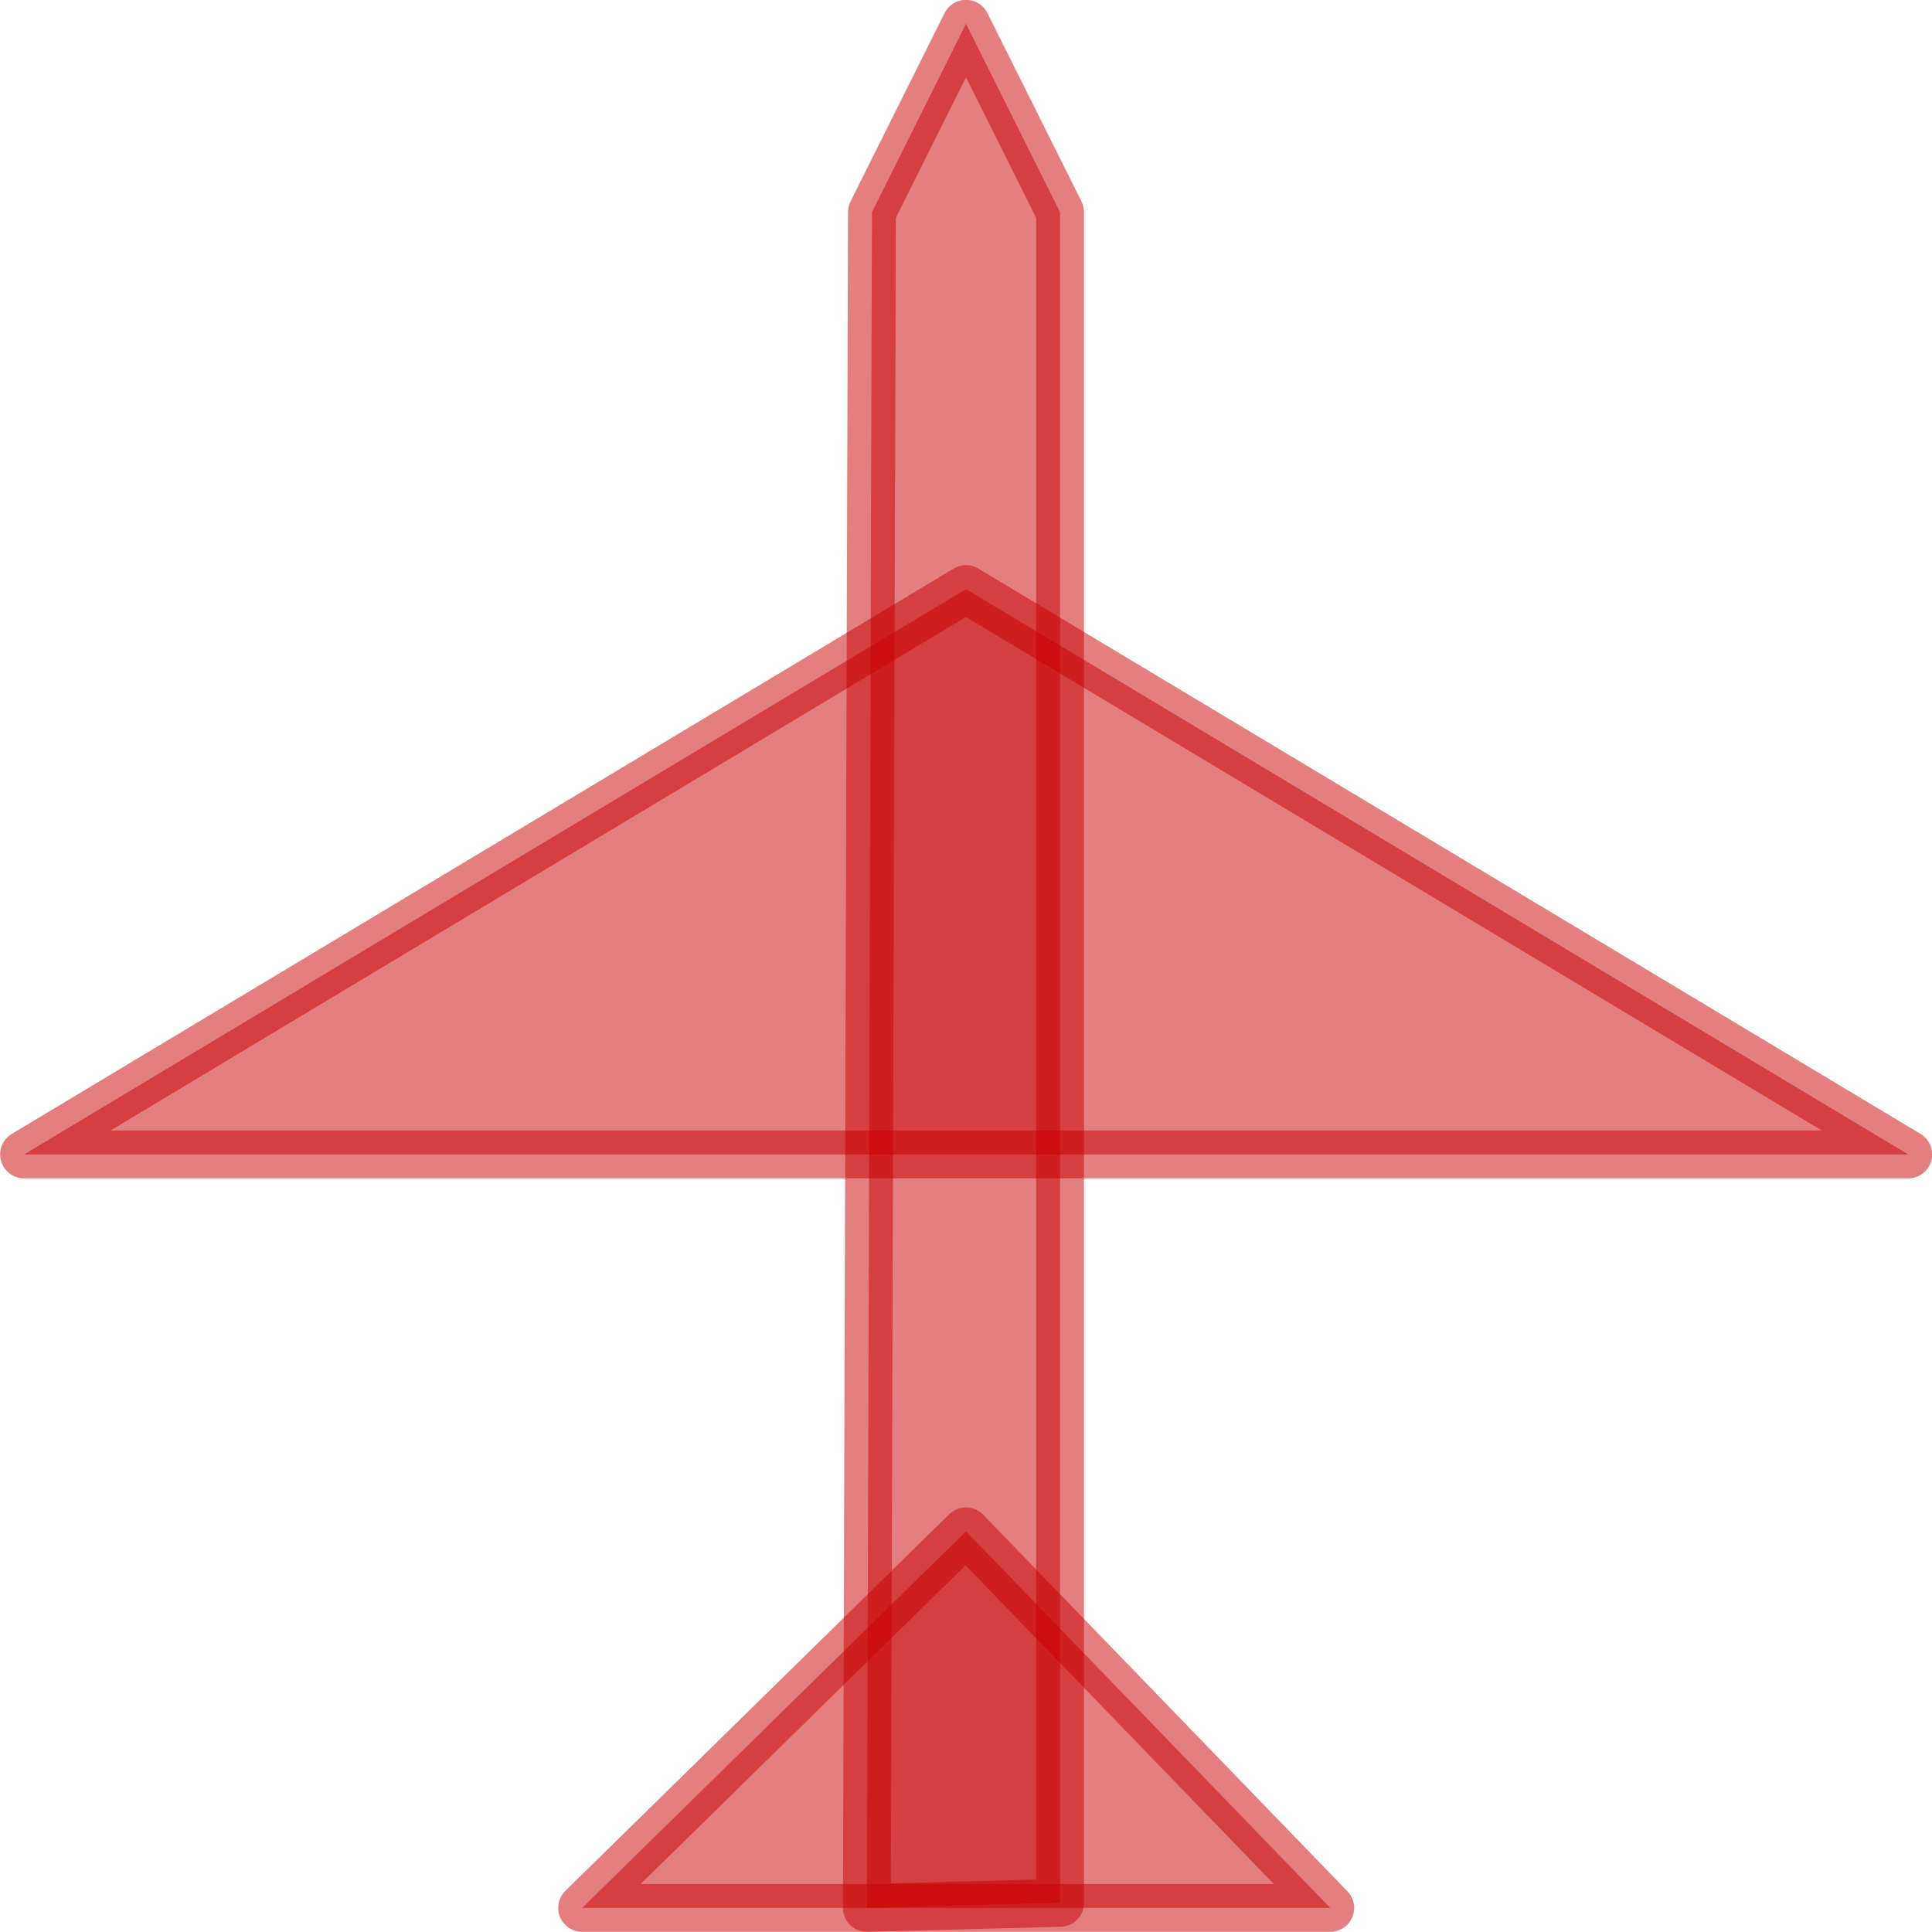 <?xml version="1.0" encoding="UTF-8"?>
<!DOCTYPE svg PUBLIC "-//W3C//DTD SVG 1.0//EN" "http://www.w3.org/TR/2001/REC-SVG-20010904/DTD/svg10.dtd">
<!-- Creator: CorelDRAW X6 -->
<svg xmlns="http://www.w3.org/2000/svg" xml:space="preserve" width="61px" height="61px" version="1.0" shape-rendering="geometricPrecision" text-rendering="geometricPrecision" image-rendering="optimizeQuality" fill-rule="evenodd" clip-rule="evenodd"
viewBox="0 0 6100 6100"
 xmlns:xlink="http://www.w3.org/1999/xlink">
 <g id="_2269.cgm:type:overlay">
  <IC_ColorNameTable/>
  <PictureProperties/>
  <polygon fill="#C80000" fill-opacity="0.502" stroke="#C80000" stroke-width="151.108" stroke-linecap="square" stroke-linejoin="round" stroke-opacity="0.502" points="3050,4835 1838,6024 4200,6024 "/>
  <polygon fill="#C80000" fill-opacity="0.502" stroke="#C80000" stroke-width="151.108" stroke-linecap="square" stroke-linejoin="round" stroke-opacity="0.502" points="76,3645 6025,3645 3050,1860 "/>
  <polygon fill="#C80000" fill-opacity="0.502" stroke="#C80000" stroke-width="151.108" stroke-linecap="square" stroke-linejoin="round" stroke-opacity="0.502" points="3050,75 2753,670 2737,6024 3347,6008 3347,670 "/>
 </g>
</svg>
